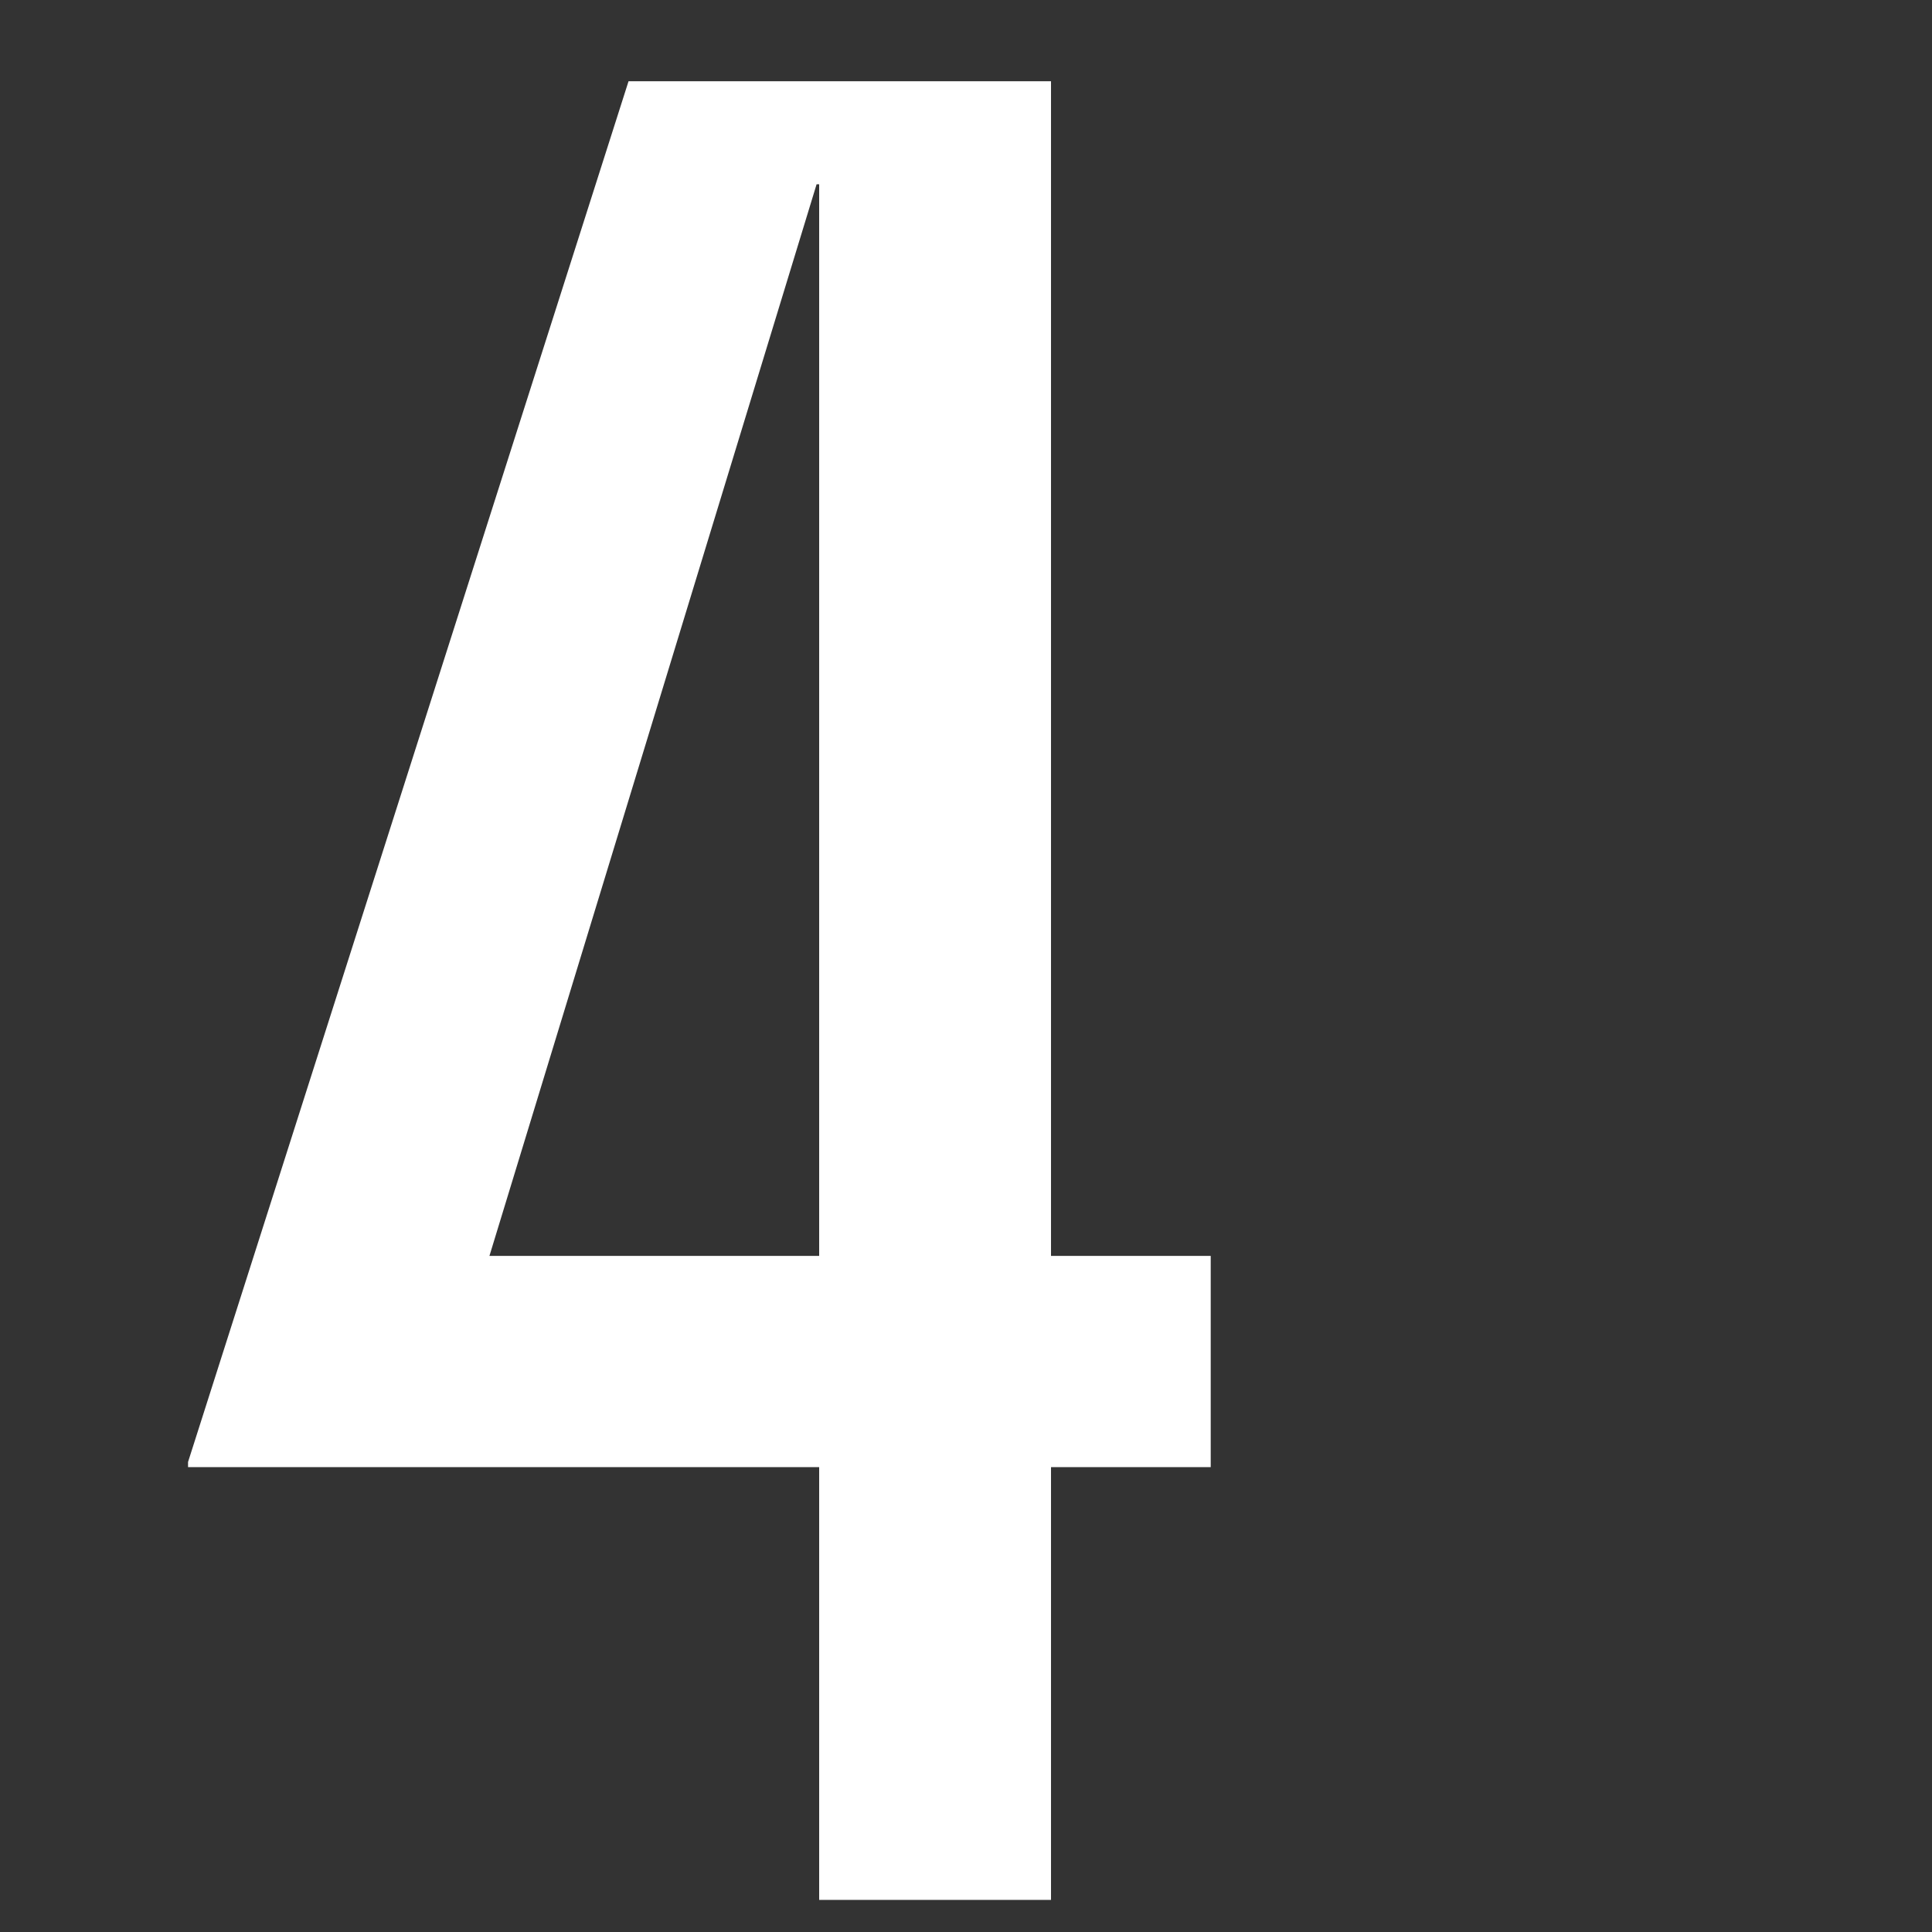 <svg xmlns="http://www.w3.org/2000/svg" width="60" height="60" fill="none" viewBox="0 0 60 60" aria-hidden="true" class="custom-qojsmm-RankNumber ez496fw9"><rect x="0" y="0" width="60" height="60" fill="#333333" stroke="none"/><path fill="white" d="M37.6 39.003h-4.96V2.523H19.52L5.84 45.403v.16h19.6v13.44h7.2v-13.44h4.96v-6.56Zm-22.4 0 10.16-33.28h.08v33.28H15.2Z"></path></svg>